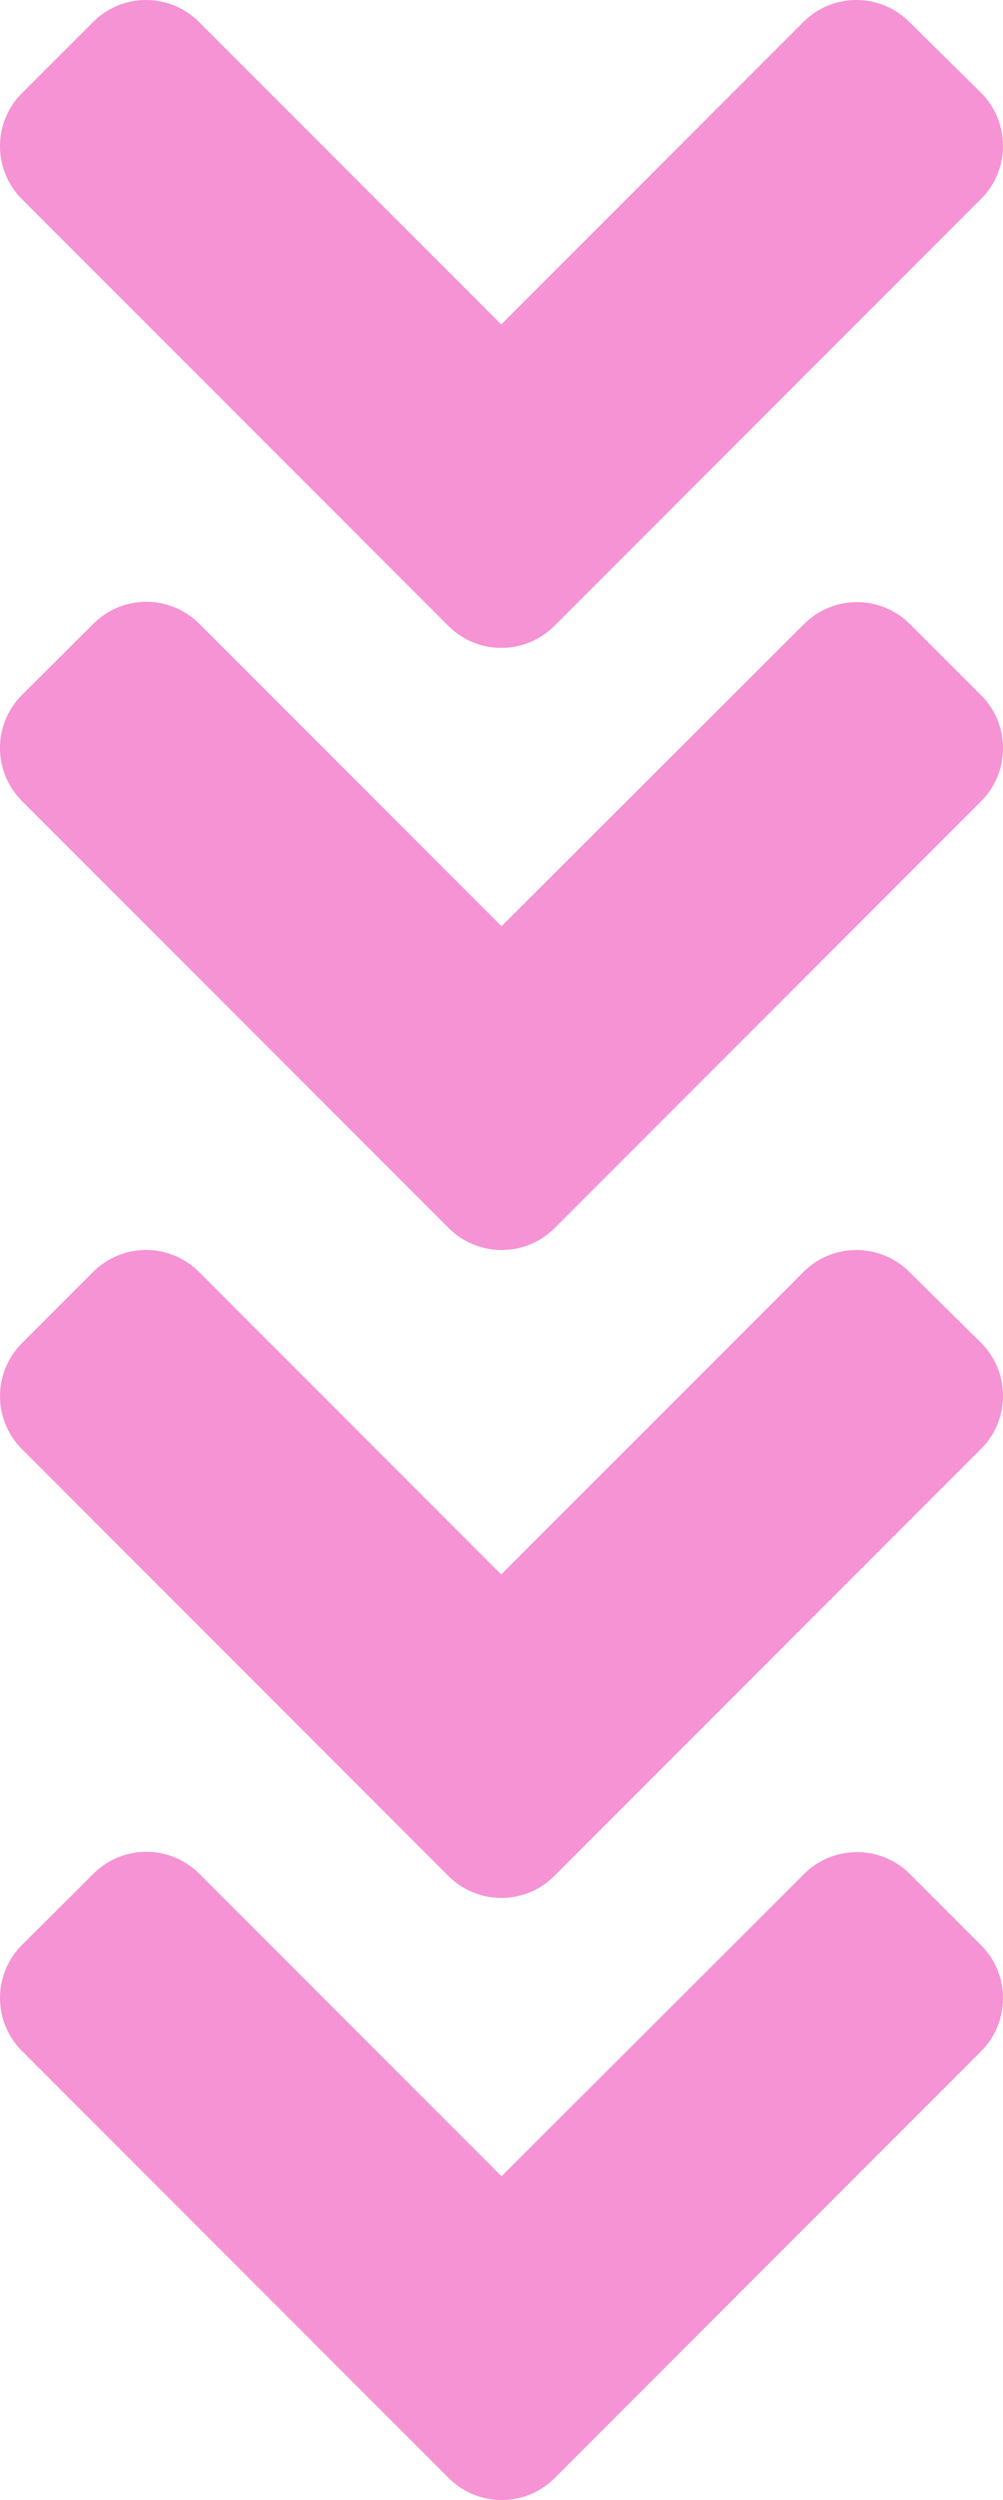 <svg xmlns="http://www.w3.org/2000/svg" width="22.507" height="56.051" viewBox="948.746 1020.651 22.507 56.051"><g data-name="Scroll Icon"><path d="m958.805 1062.708-9.563-9.563a1.68 1.68 0 0 1 0-2.383l1.59-1.59a1.68 1.68 0 0 1 2.383 0l6.778 6.779 6.778-6.778a1.68 1.68 0 0 1 2.384 0l1.603 1.582c.66.66.66 1.73 0 2.383l-9.563 9.563c-.66.668-1.73.668-2.39.007Zm2.39 13.5 9.563-9.563c.66-.66.66-1.73 0-2.383l-1.59-1.59a1.68 1.68 0 0 0-2.383 0l-6.785 6.772-6.778-6.778a1.68 1.68 0 0 0-2.384 0l-1.596 1.589a1.68 1.68 0 0 0 0 2.383l9.563 9.563c.66.668 1.73.668 2.39.007Z" fill="#f693d4" fill-rule="evenodd" data-name="Icon awesome-angle-double-down"/><path d="m958.805 1034.682-9.563-9.562a1.68 1.68 0 0 1 0-2.384l1.59-1.589a1.68 1.68 0 0 1 2.383 0l6.778 6.778 6.778-6.778a1.68 1.68 0 0 1 2.384 0l1.603 1.582c.66.661.66 1.73 0 2.384l-9.563 9.562c-.66.668-1.73.668-2.39.007Zm2.39 13.5 9.563-9.562c.66-.661.66-1.73 0-2.384l-1.59-1.589a1.68 1.68 0 0 0-2.383 0l-6.785 6.771-6.778-6.778a1.68 1.68 0 0 0-2.384 0l-1.596 1.589a1.68 1.68 0 0 0 0 2.384l9.563 9.562c.66.668 1.73.668 2.39.007Z" fill="#f693d4" fill-rule="evenodd" data-name="Icon awesome-angle-double-down"/></g></svg>